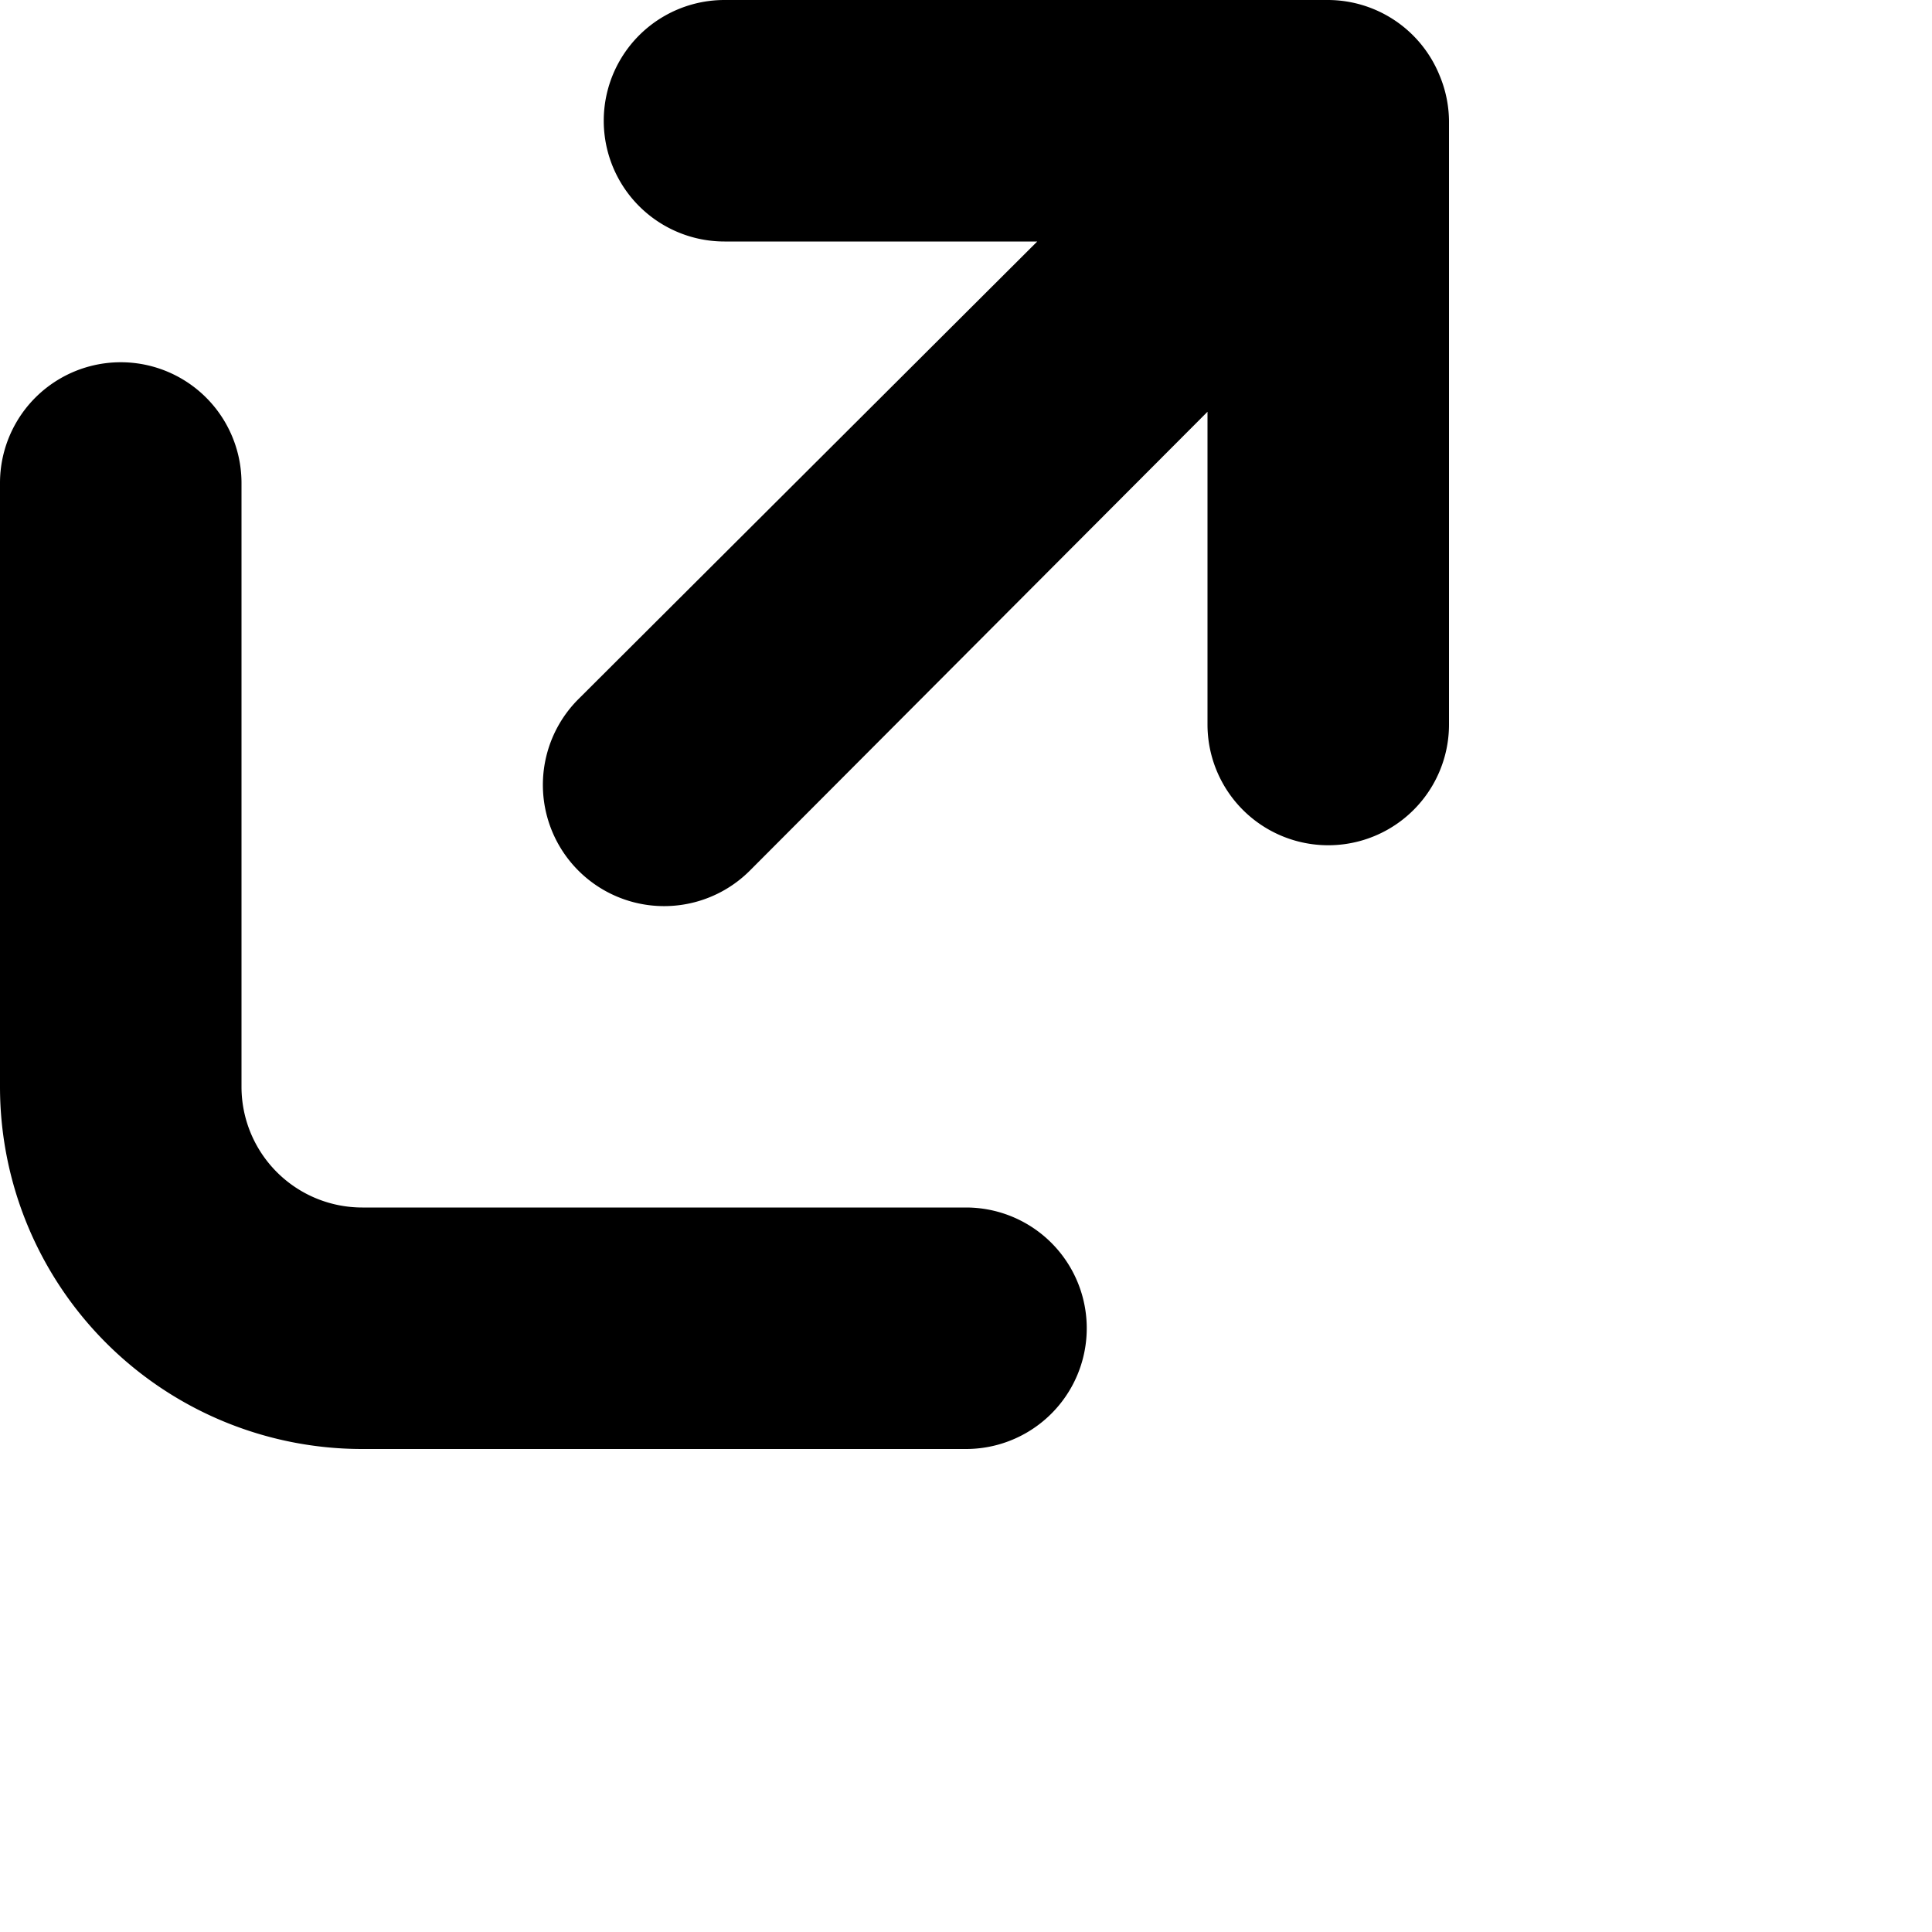 <!-- This Source Code Form is subject to the terms of the Mozilla Public
   - License, v. 2.0. If a copy of the MPL was not distributed with this
   - file, You can obtain one at http://mozilla.org/MPL/2.0/. -->
<svg fill="context-fill" xmlns="http://www.w3.org/2000/svg" width="16" height="16" viewBox="0 0 16 16">
  <path d="M11.92.62A1 1 0 0 0 11 0H6a1 1 0 0 0 0 2h2.59l-3.8 3.79a1 1 0 1 0 1.42 1.42L10 3.41V6a1 1 0 0 0 2 0V1a1 1 0 0 0-.08-.38z"/>
  <path d="M8 12H3a3 3 0 0 1-3-3V4a1 1 0 0 1 2 0v5a1 1 0 0 0 1 1h5a1 1 0 0 1 0 2z"/>
</svg>
